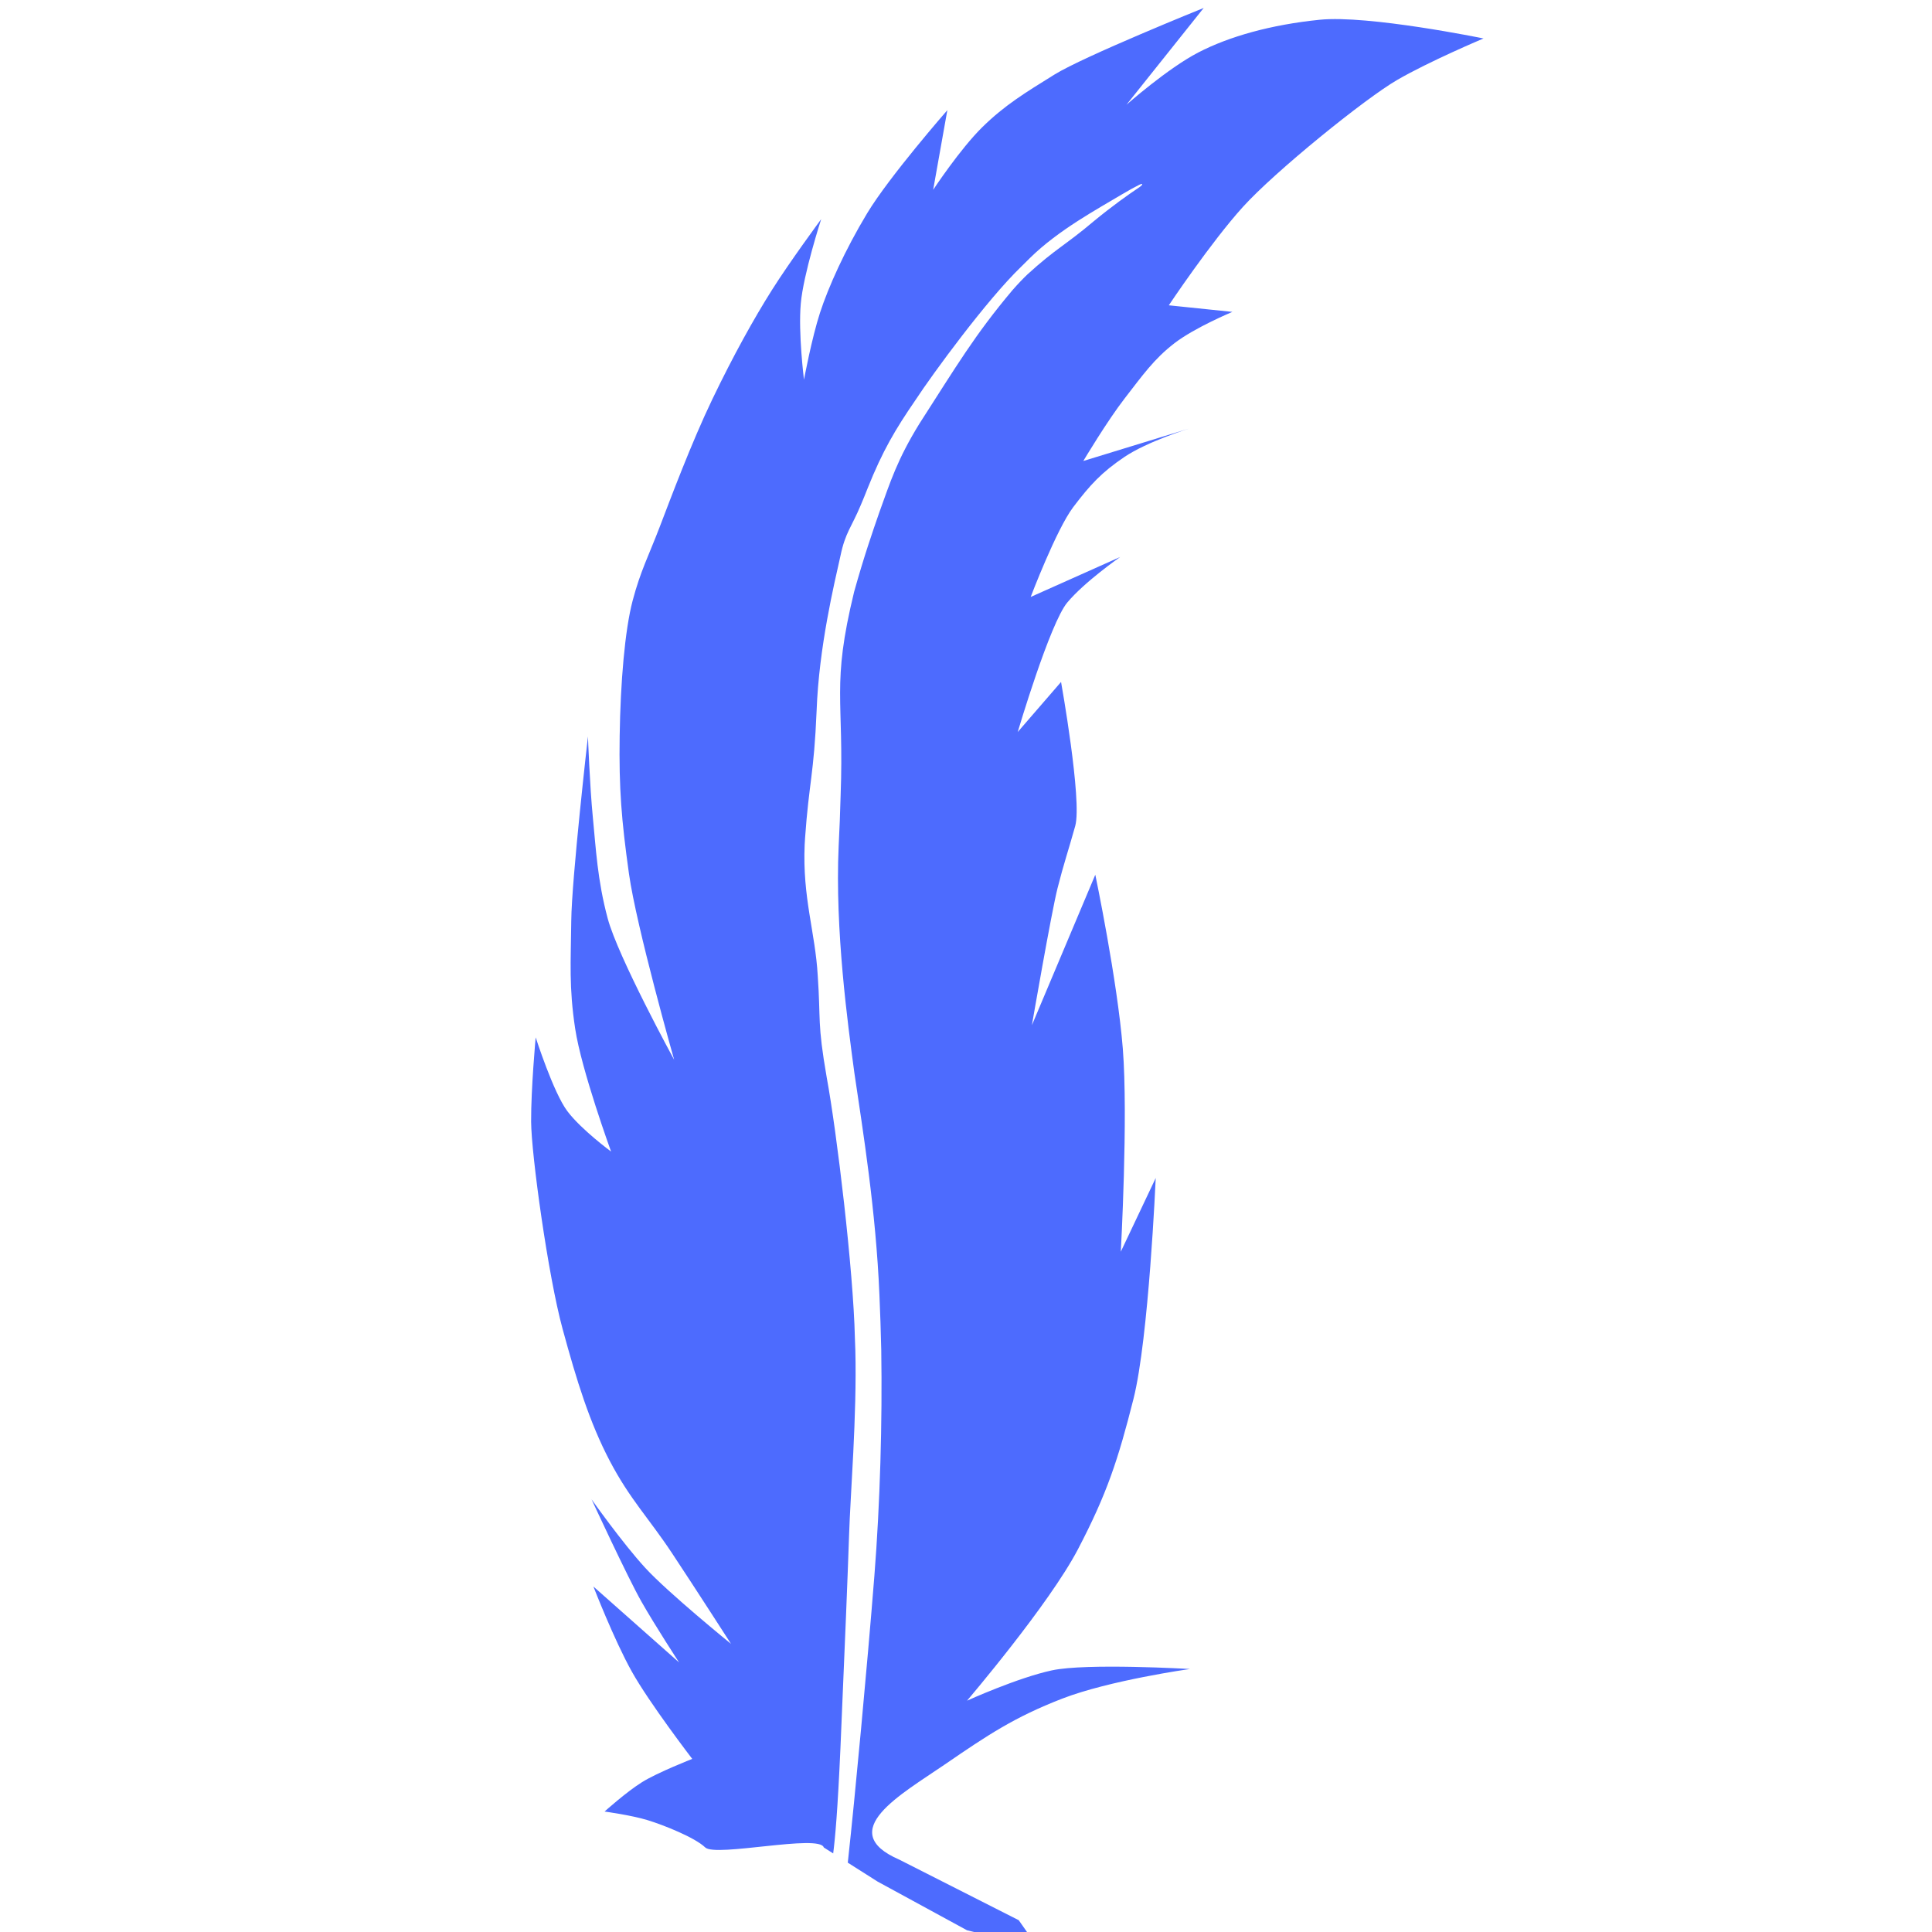 <svg width="120" height="120" viewBox="0 0 120 120" fill="none" xmlns="http://www.w3.org/2000/svg">
<g clip-path="url(#clip0_697_1008)">
<path d="M69.966 6.507C69.966 6.507 72.515 4.251 74.429 3.259C76.343 2.268 78.937 1.533 81.972 1.227C84.995 0.923 92.088 2.378 92.144 2.389C92.1 2.407 88.777 3.808 86.781 4.966C84.77 6.133 79.199 10.642 77.196 12.856C75.199 15.062 72.614 18.937 72.597 18.963L76.546 19.372C76.533 19.377 74.206 20.347 72.943 21.321C71.675 22.297 70.963 23.317 69.863 24.736C68.767 26.148 67.301 28.609 67.286 28.633L73.844 26.622C73.844 26.622 71.258 27.427 69.842 28.381C68.426 29.336 67.708 30.114 66.657 31.503C65.607 32.893 64.018 37.078 64.018 37.078L69.58 34.594C69.552 34.614 67.371 36.132 66.291 37.423C65.21 38.717 63.233 45.399 63.212 45.468L65.904 42.357C65.904 42.357 67.225 49.73 66.784 51.304C66.344 52.878 66.07 53.648 65.685 55.169C65.3 56.691 64.093 63.676 64.093 63.676L68.031 54.331C68.042 54.381 69.402 60.892 69.74 65.132C70.078 69.389 69.615 77.746 69.615 77.746L71.784 73.168C71.781 73.231 71.351 83.136 70.402 86.891C69.449 90.658 68.756 92.782 66.955 96.225C65.162 99.654 60.105 105.583 60.063 105.633C60.103 105.615 63.215 104.204 65.342 103.748C67.474 103.29 73.859 103.661 73.911 103.664C73.86 103.671 68.914 104.369 65.971 105.507C63.013 106.652 61.35 107.765 58.669 109.604C55.988 111.443 51.799 113.747 55.864 115.509L63.275 119.267L64.468 120.969L60.063 119.893L54.507 116.867L52.657 115.693C52.665 115.615 52.674 115.537 52.683 115.457C53.093 111.716 53.854 103.628 54.309 97.881C54.666 93.343 54.806 88.321 54.736 83.843C54.711 82.662 54.669 81.519 54.623 80.431C54.402 75.177 53.603 70.278 53.068 66.648C52.66 63.623 51.856 57.772 52.09 52.565C52.145 51.491 52.185 50.437 52.212 49.428C52.437 43.376 51.623 42.628 53.052 36.756C53.679 34.513 54.192 33.049 54.615 31.826C55.309 29.903 55.729 28.552 57.105 26.317C59.419 22.721 60.536 20.815 62.881 18.028C63.224 17.637 63.537 17.311 63.822 17.038C65.588 15.429 66.154 15.248 67.932 13.744C69.06 12.813 70.068 12.096 70.757 11.637C70.898 11.543 70.962 11.466 70.945 11.439C70.936 11.414 70.866 11.426 70.748 11.485C70.466 11.627 70.106 11.822 69.657 12.09C68.228 12.948 65.748 14.278 63.981 16.017C63.815 16.181 63.617 16.375 63.404 16.589C61.309 18.608 57.944 23.196 56.853 24.861C55.611 26.672 54.821 27.996 53.886 30.338C53.728 30.741 53.591 31.078 53.466 31.368C52.878 32.772 52.508 33.062 52.204 34.519C51.816 36.26 50.866 40.183 50.721 44.15C50.557 48.103 50.247 48.602 50.006 52.024C49.996 52.174 49.987 52.322 49.979 52.469C49.837 55.775 50.637 57.892 50.791 60.595C50.987 63.423 50.751 63.471 51.347 66.91C51.981 70.345 53.003 78.892 53.099 83.102C53.11 83.354 53.12 83.612 53.127 83.874C53.23 87.915 52.812 92.911 52.738 95.341C52.65 97.946 52.496 101.722 52.2 108.609C52.028 112.46 51.875 114.145 51.751 115.119L51.167 114.749C50.907 113.902 44.442 115.363 43.804 114.749C43.166 114.134 41.238 113.364 40.221 113.052C39.214 112.744 37.583 112.523 37.55 112.518C37.567 112.503 38.902 111.302 39.875 110.695C40.854 110.084 42.997 109.249 42.997 109.249C42.986 109.233 40.332 105.78 39.236 103.812C38.136 101.84 36.858 98.543 36.858 98.543L42.179 103.256C42.157 103.222 40.684 100.968 39.832 99.464C38.974 97.949 36.742 93.126 36.742 93.126C36.742 93.126 38.653 95.832 40.084 97.39C41.509 98.94 45.367 102.072 45.406 102.104C45.385 102.072 43.182 98.647 41.739 96.468C40.288 94.279 39.127 93.129 37.873 90.738C36.62 88.347 35.833 85.811 34.939 82.525C34.044 79.239 32.999 71.706 32.989 69.661C32.98 67.616 33.272 64.432 33.272 64.432C33.272 64.432 34.373 67.871 35.242 69.021C36.112 70.171 37.955 71.525 37.955 71.525C37.955 71.525 36.114 66.474 35.724 63.887C35.334 61.301 35.454 59.809 35.482 57.193C35.509 54.577 36.519 45.743 36.519 45.743C36.519 45.743 36.63 48.807 36.822 50.761C37.015 52.715 37.103 54.65 37.745 57.046C38.387 59.443 41.873 65.826 41.873 65.826C41.873 65.826 39.529 57.578 39.065 54.26C38.601 50.942 38.439 48.992 38.489 45.701C38.538 42.409 38.809 39.146 39.294 37.309C39.779 35.472 40.29 34.516 40.97 32.742C41.65 30.967 42.942 27.507 44.248 24.79C45.555 22.072 46.829 19.781 47.947 18.011C49.059 16.249 50.989 13.634 51.005 13.612C50.995 13.644 49.899 17.029 49.738 18.86C49.576 20.686 49.932 23.543 49.937 23.584C49.943 23.55 50.419 21.004 50.932 19.426C51.449 17.838 52.479 15.539 53.855 13.255C55.23 10.971 58.841 6.843 58.841 6.843L57.961 11.789C57.961 11.789 59.643 9.237 61.031 7.88C62.418 6.524 63.662 5.769 65.493 4.632C67.321 3.498 74.731 0.507 74.764 0.494L69.966 6.507Z" fill="#4D6BFE"/>
</g>
<defs>
<clipPath id="clip0_697_1008">
<rect width="120" height="120" fill="white"/>
</clipPath>
</defs>
</svg>
